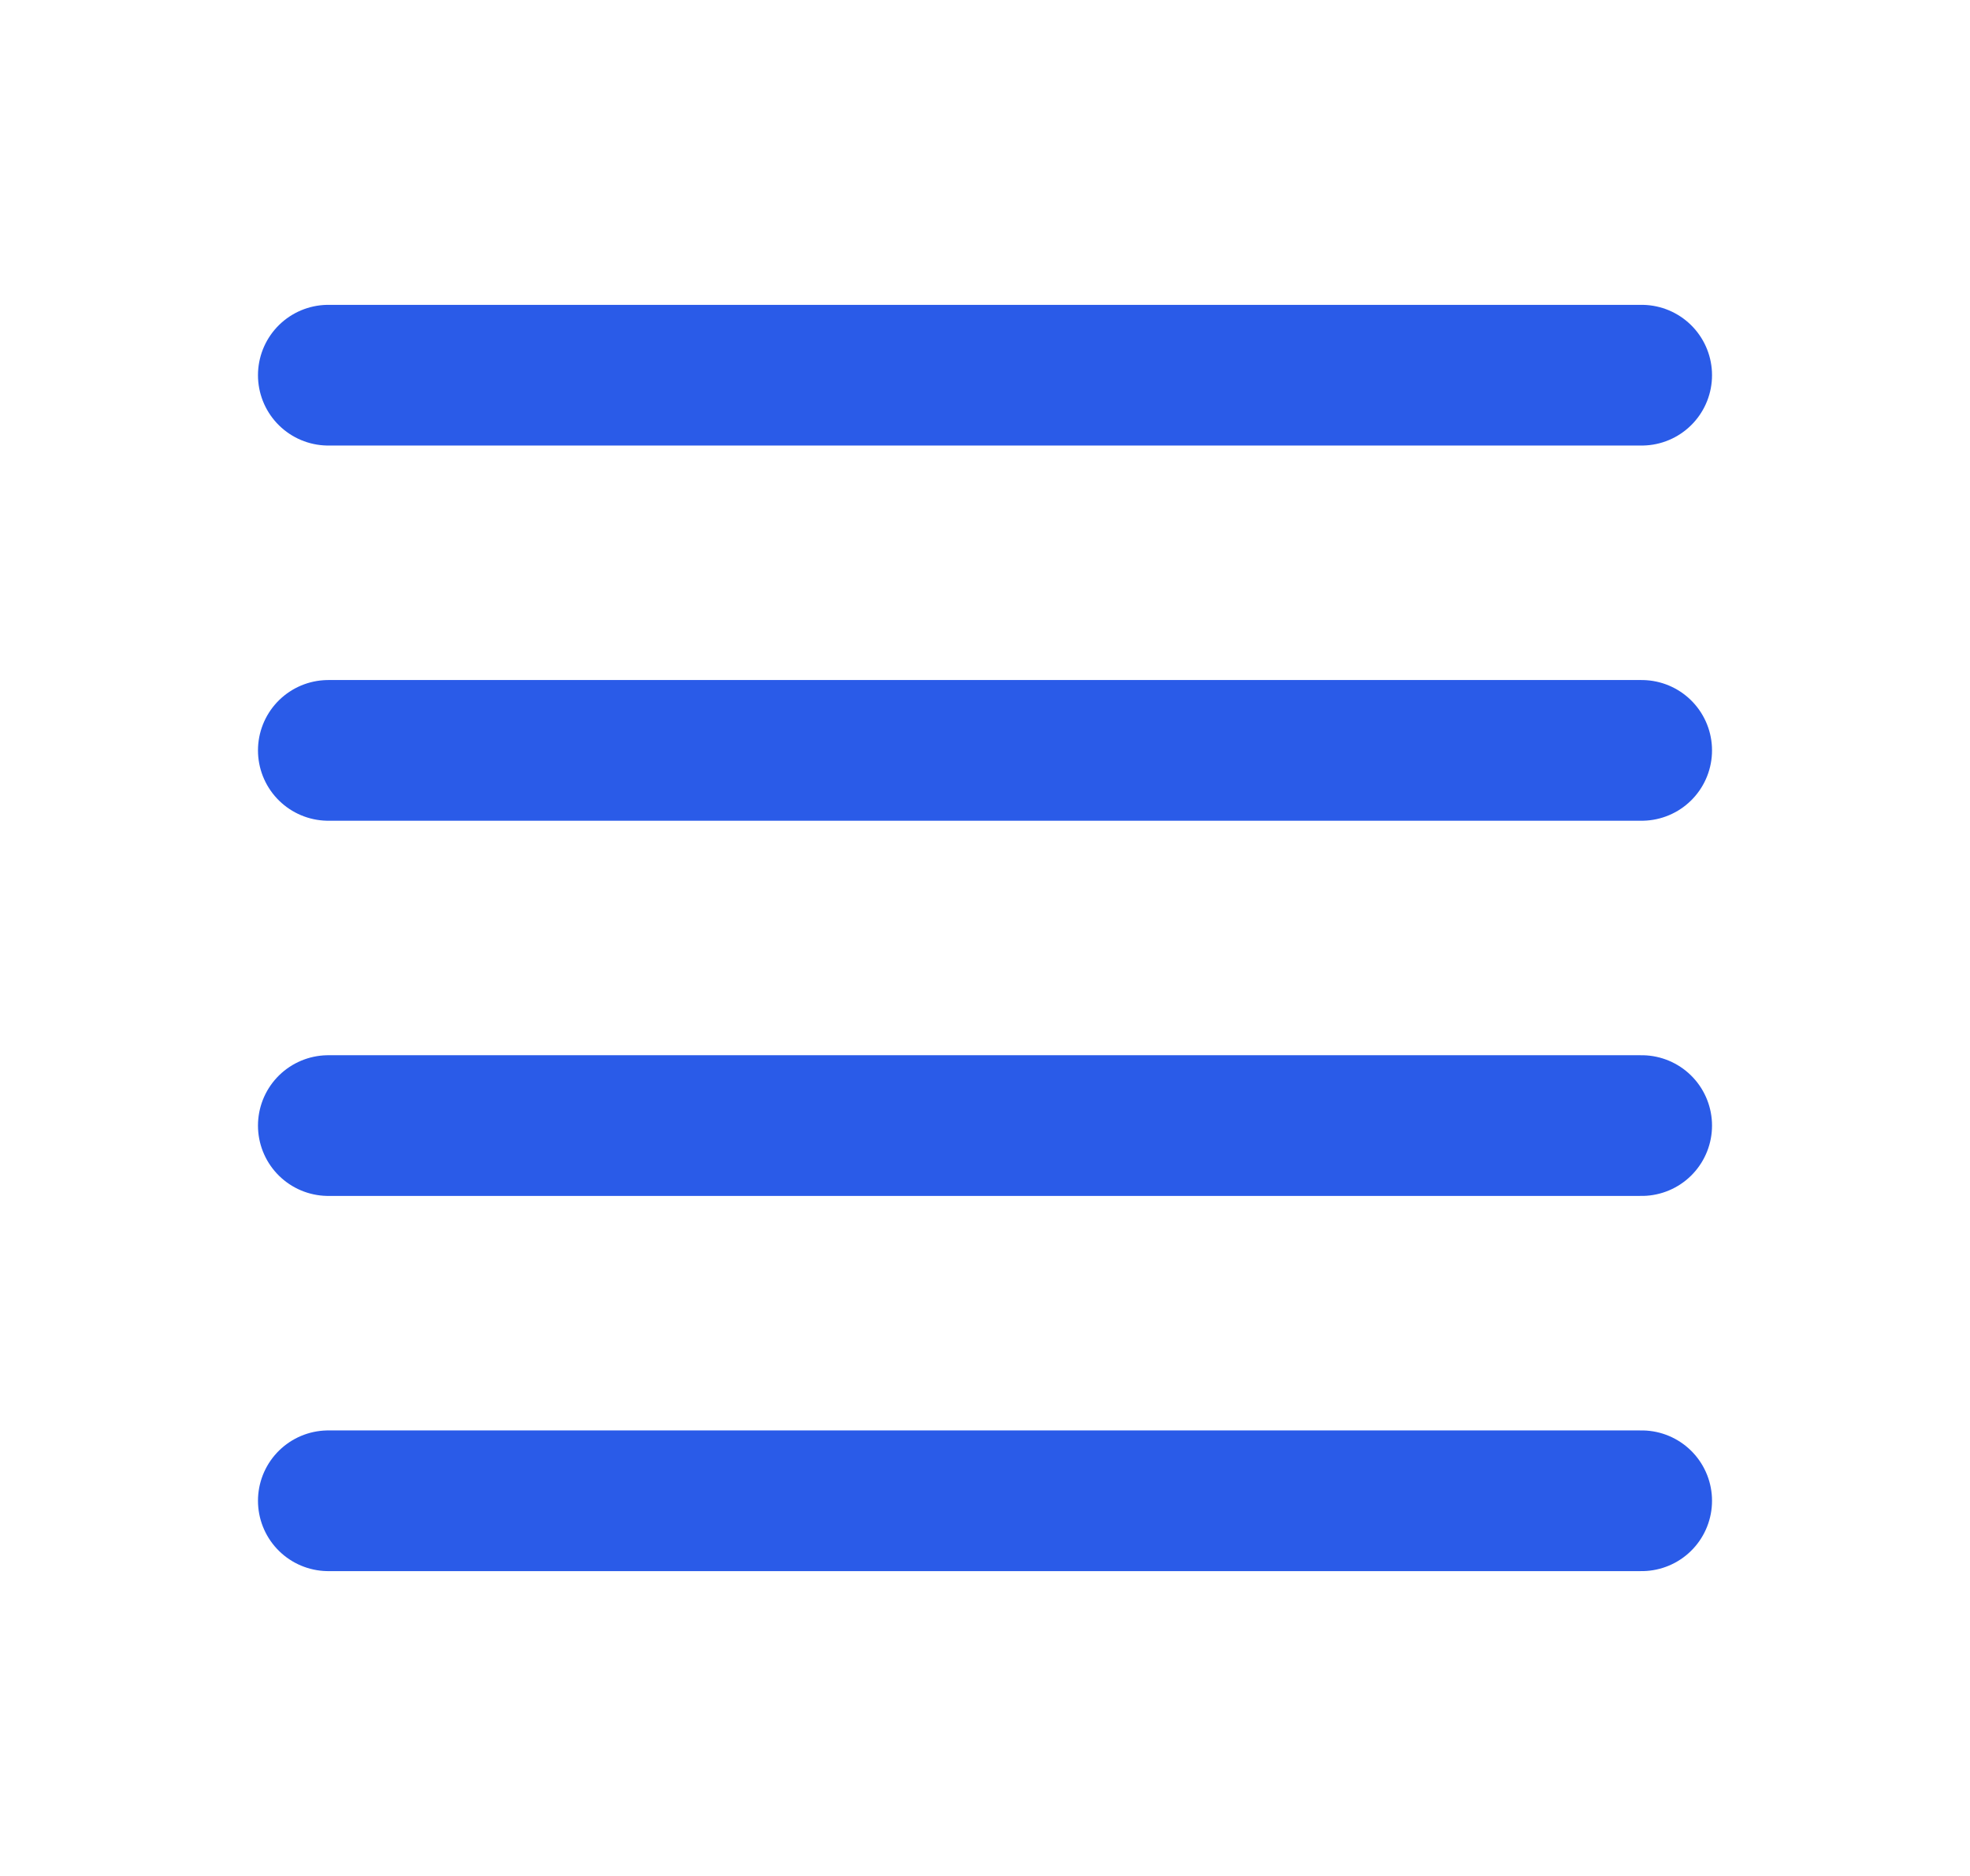 <svg width="21" height="20" viewBox="0 0 21 20" fill="none" xmlns="http://www.w3.org/2000/svg">
<path d="M17.5 8L3.5 8" stroke="#2A5BE8" stroke-width="1.5" stroke-linecap="round"/>
<path d="M17.5 12L3.5 12" stroke="#2A5BE8" stroke-width="1.5" stroke-linecap="round"/>
<path d="M17.5 4L3.5 4" stroke="#2A5BE8" stroke-width="1.5" stroke-linecap="round"/>
<path d="M17.5 16L3.5 16" stroke="#2A5BE8" stroke-width="1.5" stroke-linecap="round"/>
</svg>
